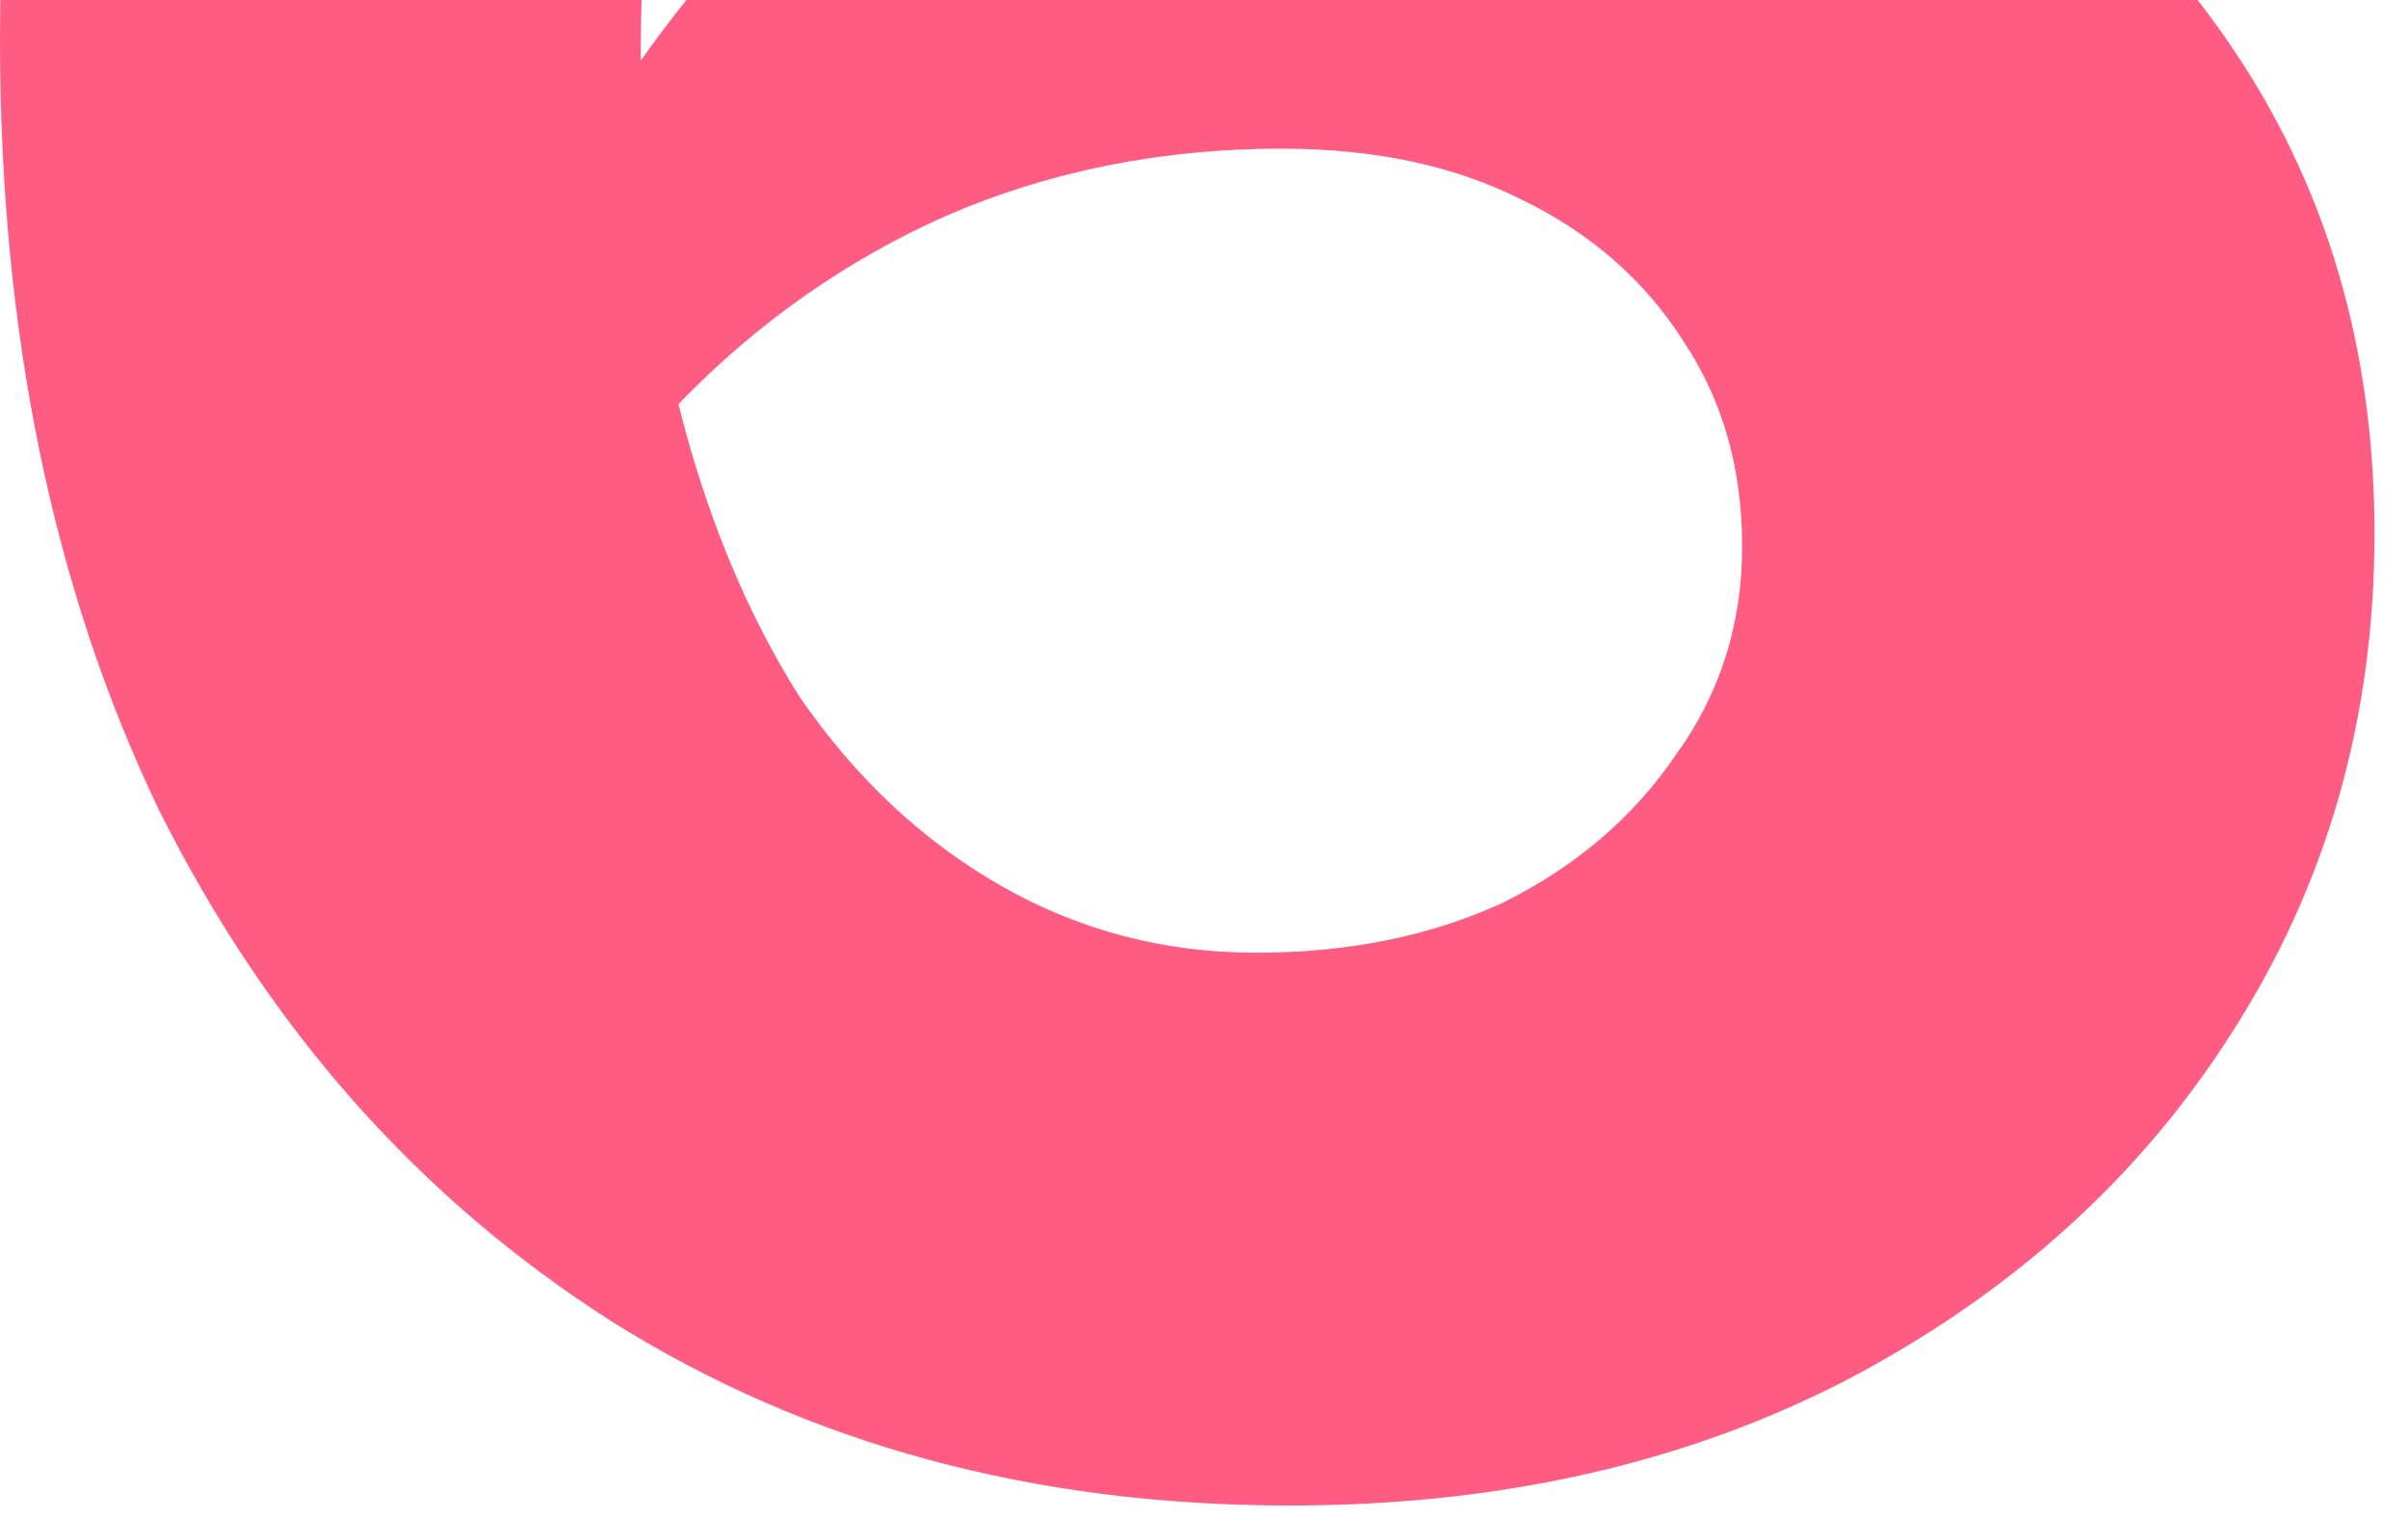 <svg width="46" height="29" viewBox="0 0 46 29" fill="none" xmlns="http://www.w3.org/2000/svg">
<g clip-path="url(#clip0_356_9)">
<path d="M24.64 28.76C19.733 28.76 15.413 27.587 11.68 25.24C8 22.893 5.12 19.64 3.04 15.48C1.013 11.267 0 6.36 0 0.76C0 -5.213 1.12 -10.413 3.36 -14.84C5.653 -19.32 8.827 -22.787 12.88 -25.24C16.987 -27.747 21.76 -29 27.2 -29C30.347 -29 33.467 -28.44 36.56 -27.32C39.707 -26.253 42.267 -24.787 44.24 -22.92L37.12 -14.12C35.573 -15.453 33.92 -16.413 32.16 -17C30.453 -17.64 28.48 -17.96 26.24 -17.96C23.2 -17.96 20.64 -17.213 18.56 -15.72C16.48 -14.227 14.907 -12.067 13.84 -9.24C12.773 -6.413 12.24 -2.947 12.24 1.16C14 -1.347 16.133 -3.293 18.64 -4.68C21.147 -6.067 23.787 -6.76 26.56 -6.76C30.24 -6.76 33.493 -6.04 36.32 -4.6C39.147 -3.16 41.36 -1.16 42.96 1.4C44.56 3.96 45.36 6.893 45.36 10.2C45.36 13.72 44.453 16.893 42.64 19.72C40.88 22.493 38.427 24.707 35.28 26.36C32.187 27.96 28.64 28.76 24.64 28.76ZM24.48 2.84C22.187 2.84 20.053 3.267 18.08 4.12C16.16 4.973 14.453 6.173 12.96 7.72C13.493 9.853 14.267 11.72 15.28 13.32C16.347 14.867 17.627 16.067 19.12 16.92C20.613 17.773 22.24 18.2 24 18.2C25.76 18.2 27.333 17.88 28.72 17.24C30.107 16.547 31.2 15.613 32 14.44C32.853 13.267 33.28 11.933 33.28 10.44C33.28 8.947 32.907 7.64 32.16 6.52C31.413 5.347 30.373 4.44 29.04 3.8C27.76 3.16 26.24 2.84 24.48 2.84Z" fill="#FE5C83"/>
</g>
<defs>
<clipPath id="clip0_356_9">
<rect width="46" height="29" fill="white"/>
</clipPath>
</defs>
</svg>

